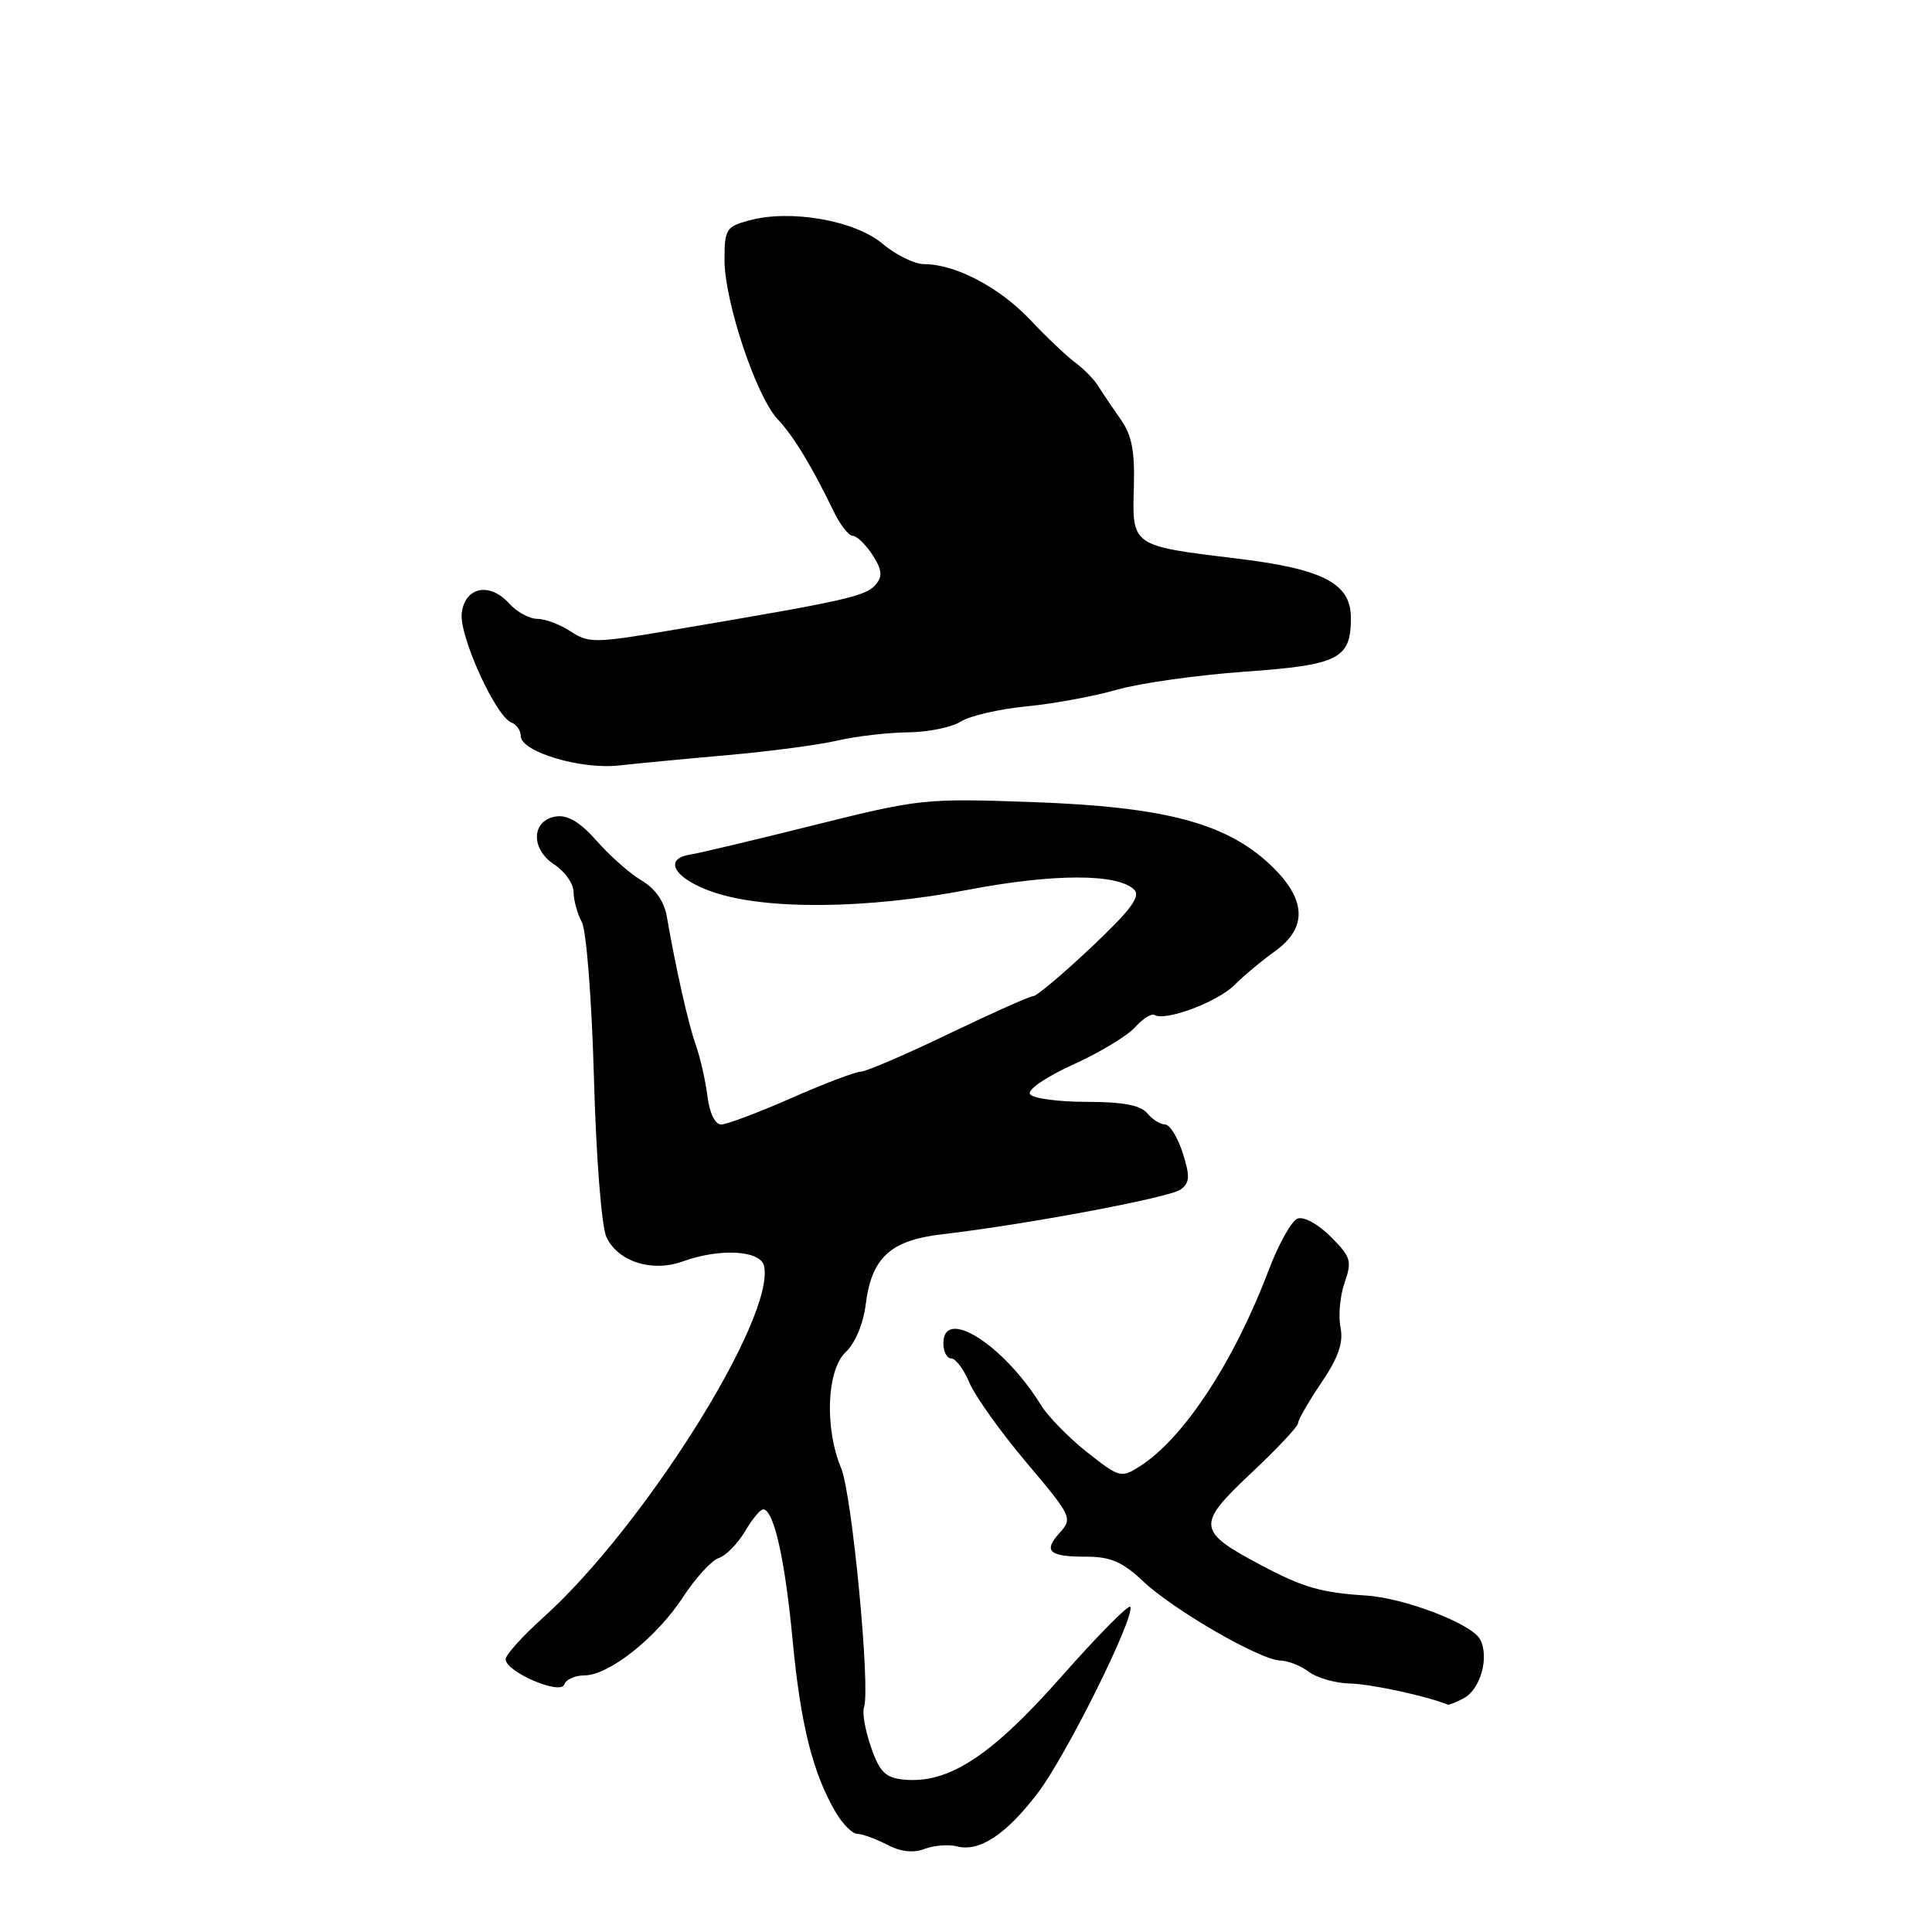 <?xml version="1.0" encoding="UTF-8" standalone="no"?>
<!DOCTYPE svg PUBLIC "-//W3C//DTD SVG 1.1//EN" "http://www.w3.org/Graphics/SVG/1.1/DTD/svg11.dtd" >
<svg xmlns="http://www.w3.org/2000/svg" xmlns:xlink="http://www.w3.org/1999/xlink" version="1.1" viewBox="0 0 256 256">
 <g >
 <path fill="currentColor"
d=" M 126.78 244.65 C 129.77 245.44 133.34 243.08 137.55 237.53 C 141.29 232.60 150.33 214.43 149.78 212.92 C 149.63 212.49 145.52 216.64 140.66 222.14 C 131.32 232.72 125.65 236.41 119.70 235.80 C 117.32 235.55 116.55 234.79 115.41 231.50 C 114.65 229.30 114.23 226.93 114.48 226.24 C 115.37 223.83 112.90 198.01 111.46 194.55 C 109.23 189.22 109.54 181.50 112.08 179.14 C 113.31 177.99 114.39 175.41 114.71 172.85 C 115.49 166.63 117.98 164.35 124.82 163.55 C 136.14 162.23 155.07 158.67 156.47 157.60 C 157.66 156.69 157.70 155.85 156.71 152.75 C 156.05 150.69 155.00 149.00 154.38 149.00 C 153.75 149.00 152.68 148.32 152.00 147.50 C 151.12 146.44 148.78 146.00 143.94 146.00 C 140.19 146.00 136.83 145.54 136.48 144.97 C 136.12 144.39 138.60 142.70 142.18 141.07 C 145.66 139.50 149.35 137.27 150.39 136.13 C 151.42 134.98 152.59 134.24 152.98 134.49 C 154.39 135.36 161.31 132.78 163.55 130.54 C 164.81 129.28 167.23 127.26 168.92 126.06 C 173.34 122.91 173.11 119.07 168.25 114.52 C 162.37 109.03 154.28 106.91 136.85 106.28 C 122.52 105.77 121.87 105.84 107.85 109.34 C 99.96 111.31 92.60 113.06 91.50 113.23 C 87.76 113.79 89.36 116.45 94.50 118.21 C 101.50 120.60 114.86 120.47 128.34 117.89 C 139.60 115.74 148.13 115.73 150.29 117.89 C 151.18 118.78 149.82 120.59 144.59 125.53 C 140.81 129.09 137.35 132.00 136.90 132.00 C 136.45 132.00 131.41 134.25 125.69 137.00 C 119.98 139.75 114.74 142.00 114.06 142.00 C 113.38 142.00 109.24 143.57 104.86 145.50 C 100.49 147.42 96.30 149.00 95.56 149.00 C 94.75 149.00 94.02 147.49 93.74 145.25 C 93.48 143.19 92.79 140.15 92.21 138.50 C 91.20 135.68 89.56 128.37 88.35 121.41 C 88.01 119.44 86.81 117.73 85.02 116.67 C 83.48 115.76 80.81 113.41 79.08 111.44 C 76.92 108.98 75.26 107.97 73.72 108.18 C 70.42 108.65 70.25 112.46 73.44 114.55 C 74.85 115.47 76.00 117.11 76.00 118.18 C 76.00 119.25 76.49 121.05 77.09 122.17 C 77.70 123.31 78.41 132.37 78.70 142.85 C 79.00 153.55 79.71 162.53 80.36 163.93 C 81.89 167.18 86.41 168.62 90.49 167.14 C 95.41 165.36 100.78 165.67 101.24 167.75 C 102.75 174.57 85.29 202.36 71.99 214.32 C 69.24 216.79 67.00 219.28 67.00 219.86 C 67.00 221.52 74.28 224.66 74.77 223.20 C 74.99 222.54 76.19 222.00 77.43 222.00 C 80.69 222.00 87.01 216.98 90.50 211.63 C 92.15 209.10 94.28 206.77 95.23 206.45 C 96.18 206.14 97.74 204.56 98.70 202.94 C 99.65 201.32 100.74 200.00 101.12 200.00 C 102.53 200.00 104.02 206.61 105.03 217.37 C 106.09 228.57 107.71 235.00 110.76 240.18 C 111.68 241.73 112.96 243.00 113.60 243.00 C 114.24 243.00 116.01 243.64 117.52 244.42 C 119.35 245.38 121.02 245.56 122.52 244.99 C 123.77 244.52 125.69 244.37 126.78 244.65 Z  M 193.95 225.03 C 196.19 223.83 197.37 219.56 196.11 217.21 C 195.01 215.16 186.13 211.75 181.04 211.42 C 175.05 211.04 172.70 210.36 167.07 207.38 C 158.58 202.87 158.50 202.05 165.77 195.21 C 169.20 191.99 172.00 189.01 172.00 188.58 C 172.00 188.14 173.39 185.73 175.09 183.21 C 177.37 179.83 178.03 177.91 177.62 175.87 C 177.32 174.34 177.56 171.68 178.17 169.95 C 179.17 167.09 179.00 166.54 176.32 163.86 C 174.65 162.19 172.75 161.16 171.93 161.47 C 171.13 161.78 169.42 164.84 168.12 168.27 C 163.50 180.47 156.81 190.65 150.98 194.33 C 148.57 195.86 148.30 195.79 144.05 192.43 C 141.63 190.51 138.88 187.71 137.96 186.22 C 132.99 178.17 125.00 173.10 125.00 178.00 C 125.00 179.10 125.47 180.00 126.05 180.00 C 126.63 180.00 127.72 181.46 128.47 183.25 C 129.23 185.04 132.63 189.79 136.02 193.81 C 142.00 200.88 142.14 201.19 140.44 203.07 C 138.18 205.56 138.97 206.27 143.97 206.27 C 147.15 206.27 148.74 206.96 151.46 209.52 C 155.50 213.34 167.02 219.99 169.66 220.03 C 170.67 220.05 172.37 220.72 173.44 221.53 C 174.51 222.34 176.98 223.04 178.94 223.08 C 181.68 223.14 189.11 224.75 191.82 225.87 C 191.99 225.94 192.95 225.56 193.95 225.03 Z  M 96.50 100.05 C 102.00 99.56 108.53 98.70 111.00 98.12 C 113.47 97.55 117.65 97.07 120.29 97.04 C 122.92 97.02 126.07 96.38 127.29 95.62 C 128.50 94.85 132.43 93.95 136.00 93.60 C 139.57 93.26 144.97 92.26 148.00 91.39 C 151.03 90.52 158.65 89.45 164.94 89.00 C 177.40 88.12 179.00 87.31 179.00 81.88 C 179.00 77.28 175.34 75.39 163.76 73.99 C 149.96 72.33 150.01 72.36 150.24 64.63 C 150.38 59.74 149.98 57.66 148.46 55.51 C 147.38 53.98 146.05 52.00 145.50 51.12 C 144.95 50.25 143.60 48.87 142.50 48.06 C 141.40 47.26 138.70 44.70 136.50 42.37 C 132.42 38.06 126.59 35.00 122.45 35.00 C 121.19 35.00 118.70 33.78 116.93 32.29 C 113.26 29.20 104.72 27.71 99.25 29.21 C 96.22 30.03 96.00 30.38 96.00 34.45 C 96.00 39.92 100.19 52.51 103.02 55.52 C 105.16 57.80 107.57 61.76 110.46 67.75 C 111.32 69.54 112.46 71.00 112.99 71.00 C 113.52 71.00 114.69 72.13 115.60 73.51 C 116.85 75.43 116.97 76.33 116.09 77.40 C 114.74 79.02 112.35 79.56 88.83 83.53 C 78.85 85.22 78.00 85.23 75.62 83.67 C 74.22 82.75 72.22 82.00 71.19 82.00 C 70.16 82.00 68.48 81.08 67.46 79.96 C 64.87 77.09 61.58 77.77 61.18 81.27 C 60.84 84.27 65.67 94.91 67.75 95.73 C 68.44 95.99 69.00 96.80 69.00 97.52 C 69.00 99.61 76.93 101.99 82.00 101.43 C 84.47 101.16 91.00 100.53 96.50 100.05 Z "/>
</g>
</svg>